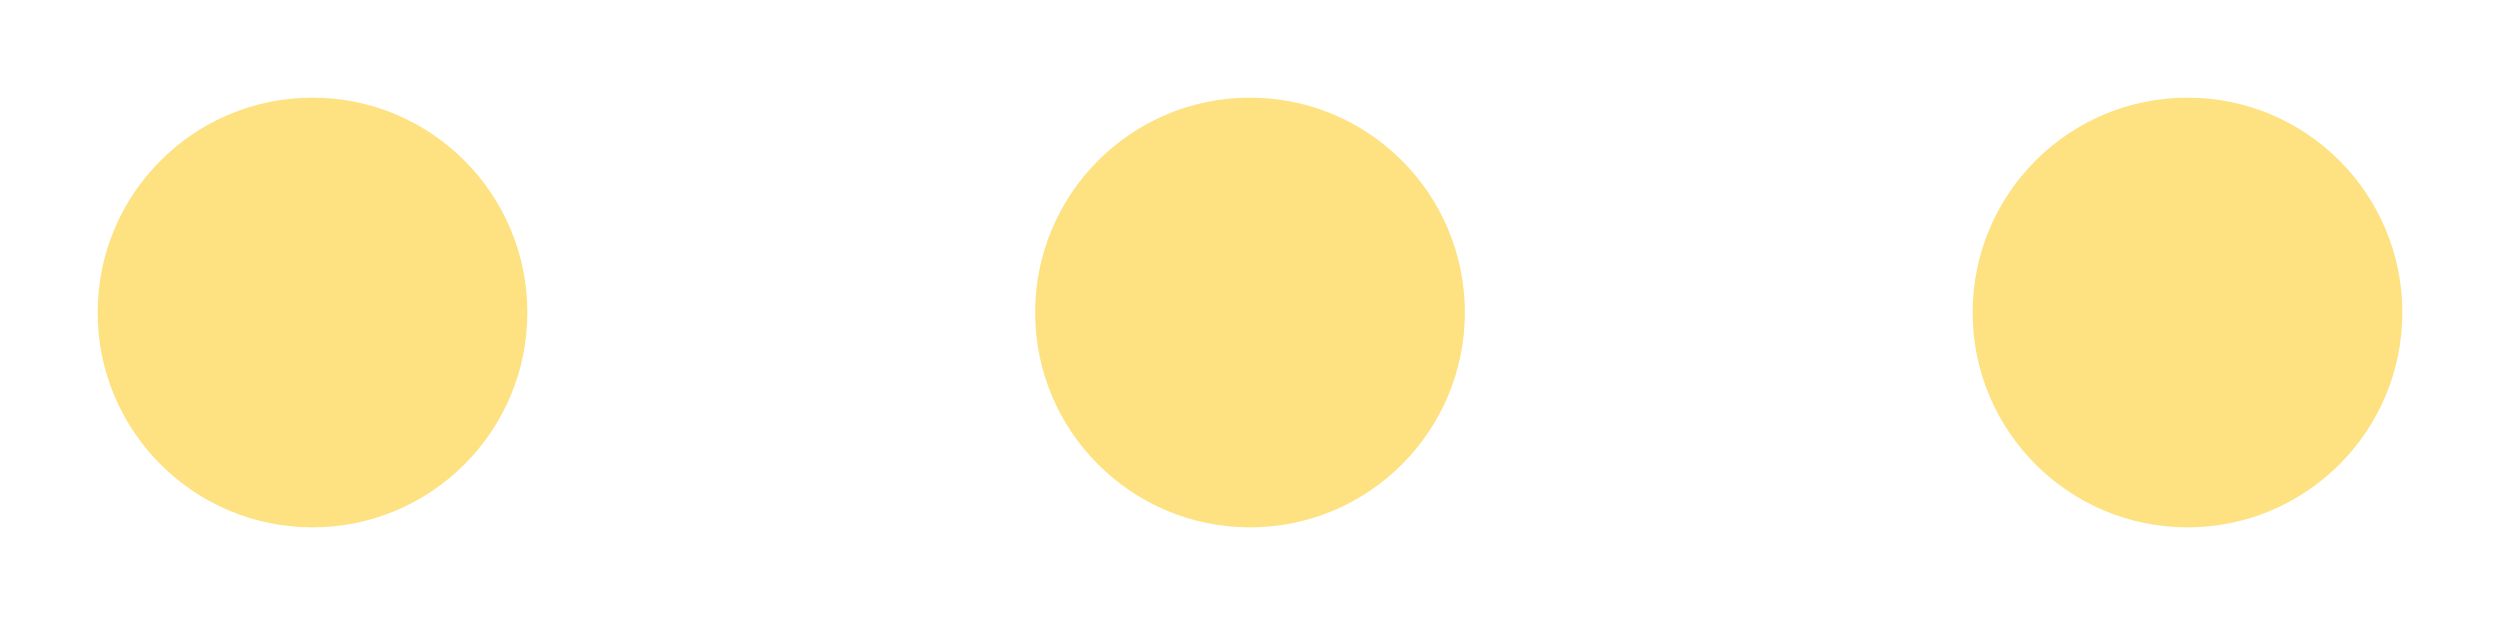 <?xml version="1.0" encoding="UTF-8" standalone="no"?><svg xmlns:svg="http://www.w3.org/2000/svg" xmlns="http://www.w3.org/2000/svg" xmlns:xlink="http://www.w3.org/1999/xlink" version="1.0" width="256px" height="64px" viewBox="0 0 128 32" xml:space="preserve"><circle fill="#fee180" cx="0" cy="0" r="11" transform="translate(16 16)"><animateTransform attributeName="transform" type="scale" additive="sum" values="1;1.42;1;1;1;1;1;1;1;1" dur="1350ms" repeatCount="indefinite"></animateTransform></circle><circle fill="#fee180" cx="0" cy="0" r="11" transform="translate(64 16)"><animateTransform attributeName="transform" type="scale" additive="sum" values="1;1;1;1;1.42;1;1;1;1;1" dur="1350ms" repeatCount="indefinite"></animateTransform></circle><circle fill="#fee180" cx="0" cy="0" r="11" transform="translate(112 16)"><animateTransform attributeName="transform" type="scale" additive="sum" values="1;1;1;1;1;1;1;1.42;1;1" dur="1350ms" repeatCount="indefinite"></animateTransform></circle></svg>